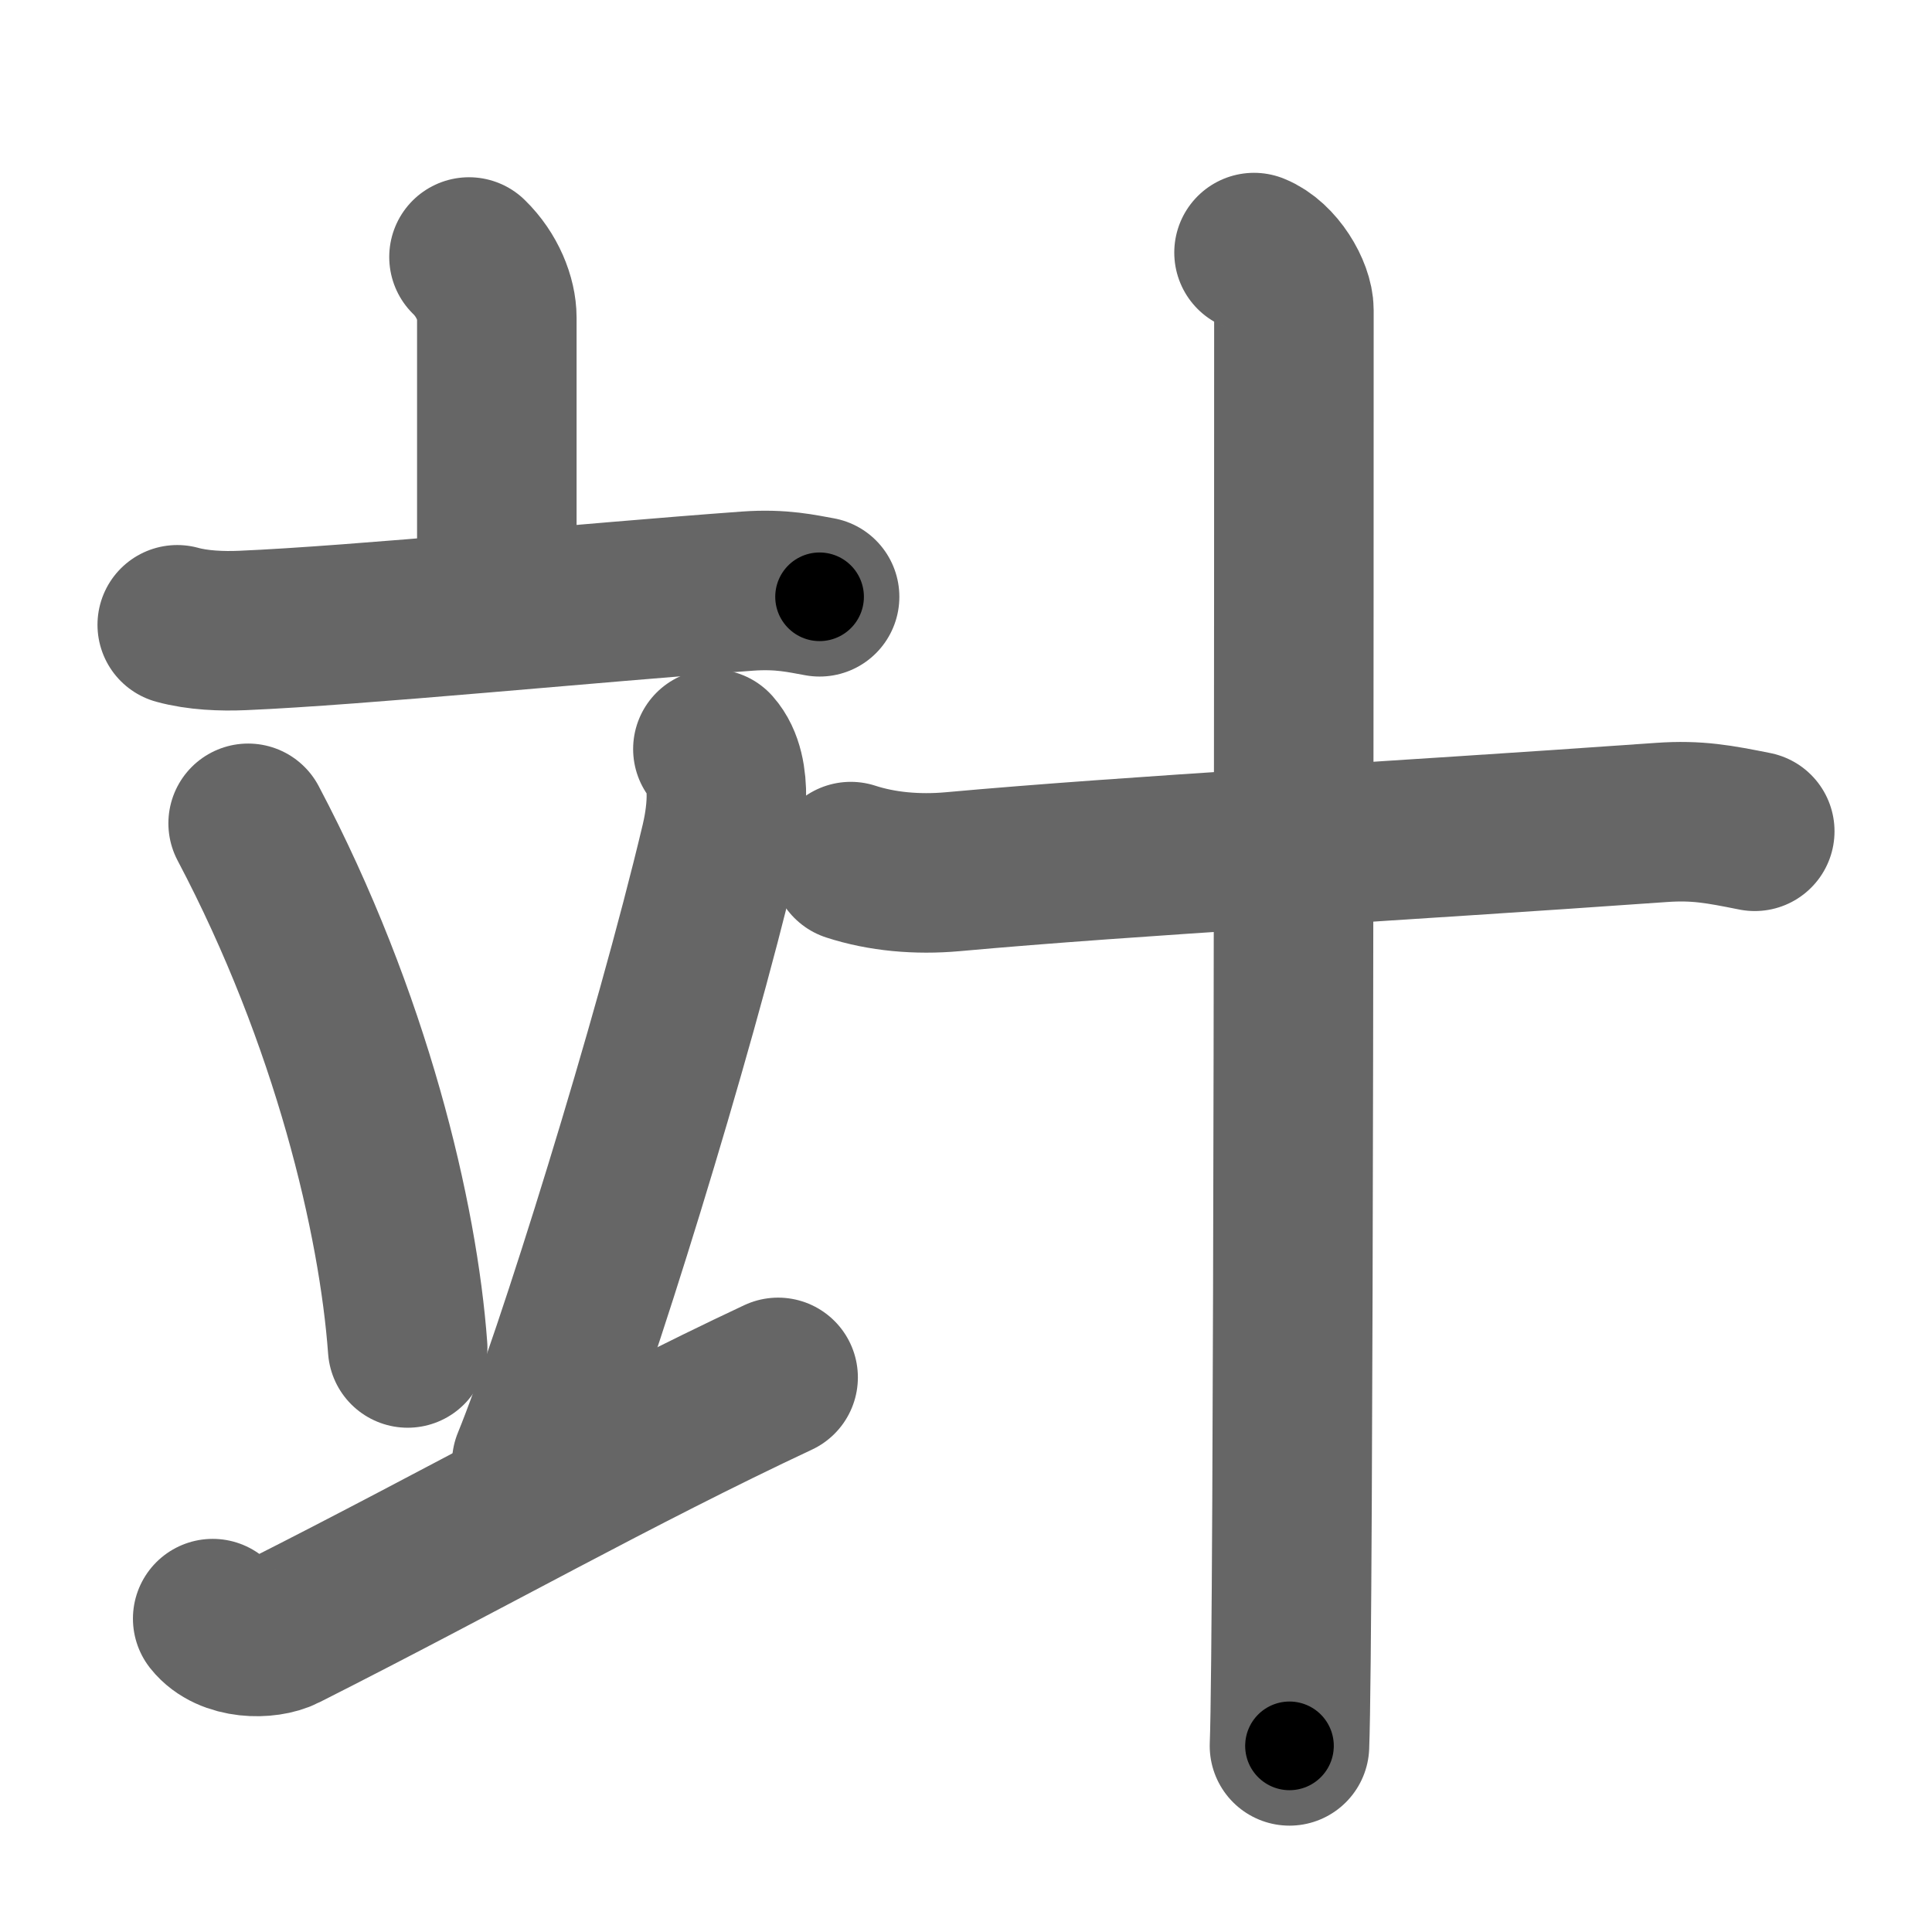 <svg xmlns="http://www.w3.org/2000/svg" width="109" height="109" viewBox="0 0 109 109" id="7acd"><g fill="none" stroke="#666" stroke-width="9" stroke-linecap="round" stroke-linejoin="round"><g><g><g><path d="M26.46,14.5c1.04,1.01,1.57,2.37,1.57,3.42c0,2.39,0,9.91,0,16.4" /><path d="M10,35.25c1.16,0.32,2.53,0.37,3.68,0.32c6.57-0.28,19.57-1.57,28.49-2.22c1.93-0.14,3.1,0.15,4.07,0.32" /></g><g><path d="M14,46.45c5.83,11.04,8.47,22.33,9,29.6" /><path d="M40.22,42.26c1.21,1.36,0.68,4.21,0.42,5.3C37.98,58.76,32.38,76.72,30,82.53" /><path d="M12,91.32c0.95,1.2,3.06,1.18,4,0.7C26.31,86.81,34.75,82,43.9,77.71" /></g></g><g><path d="M48,48.61c1.75,0.57,3.74,0.75,5.75,0.57c10.25-0.93,24.5-1.68,40-2.78c2-0.14,3.25,0.1,5.25,0.5" /><path d="M70.75,14.25C72,14.75,73,16.47,73,17.5c0,10.5,0,74.75-0.25,81" /></g></g></g><g fill="none" stroke="#000" stroke-width="5" stroke-linecap="round" stroke-linejoin="round"><g><g><g><path d="M26.46,14.5c1.04,1.01,1.57,2.37,1.57,3.42c0,2.39,0,9.91,0,16.4" stroke-dasharray="20.26" stroke-dashoffset="20.26"><animate id="0" attributeName="stroke-dashoffset" values="20.26;0" dur="0.2s" fill="freeze" begin="0s;7acd.click" /></path><path d="M10,35.25c1.16,0.32,2.53,0.37,3.68,0.32c6.57-0.28,19.57-1.57,28.49-2.22c1.93-0.14,3.1,0.15,4.07,0.32" stroke-dasharray="36.38" stroke-dashoffset="36.38"><animate attributeName="stroke-dashoffset" values="36.38" fill="freeze" begin="7acd.click" /><animate id="1" attributeName="stroke-dashoffset" values="36.38;0" dur="0.36s" fill="freeze" begin="0.end" /></path></g><g><path d="M14,46.45c5.83,11.04,8.47,22.33,9,29.6" stroke-dasharray="31.14" stroke-dashoffset="31.14"><animate attributeName="stroke-dashoffset" values="31.14" fill="freeze" begin="7acd.click" /><animate id="2" attributeName="stroke-dashoffset" values="31.14;0" dur="0.31s" fill="freeze" begin="1.end" /></path><path d="M40.22,42.26c1.21,1.36,0.68,4.21,0.42,5.3C37.98,58.76,32.38,76.72,30,82.53" stroke-dasharray="42.07" stroke-dashoffset="42.07"><animate attributeName="stroke-dashoffset" values="42.07" fill="freeze" begin="7acd.click" /><animate id="3" attributeName="stroke-dashoffset" values="42.07;0" dur="0.42s" fill="freeze" begin="2.end" /></path><path d="M12,91.32c0.95,1.2,3.06,1.18,4,0.7C26.31,86.81,34.75,82,43.9,77.71" stroke-dasharray="35.69" stroke-dashoffset="35.69"><animate attributeName="stroke-dashoffset" values="35.69" fill="freeze" begin="7acd.click" /><animate id="4" attributeName="stroke-dashoffset" values="35.69;0" dur="0.36s" fill="freeze" begin="3.end" /></path></g></g><g><path d="M48,48.61c1.75,0.57,3.74,0.75,5.75,0.57c10.25-0.93,24.5-1.68,40-2.78c2-0.14,3.25,0.1,5.25,0.5" stroke-dasharray="51.21" stroke-dashoffset="51.21"><animate attributeName="stroke-dashoffset" values="51.21" fill="freeze" begin="7acd.click" /><animate id="5" attributeName="stroke-dashoffset" values="51.21;0" dur="0.51s" fill="freeze" begin="4.end" /></path><path d="M70.75,14.25C72,14.75,73,16.47,73,17.5c0,10.5,0,74.75-0.25,81" stroke-dasharray="85.13" stroke-dashoffset="85.13"><animate attributeName="stroke-dashoffset" values="85.13" fill="freeze" begin="7acd.click" /><animate id="6" attributeName="stroke-dashoffset" values="85.13;0" dur="0.64s" fill="freeze" begin="5.end" /></path></g></g></g></svg>